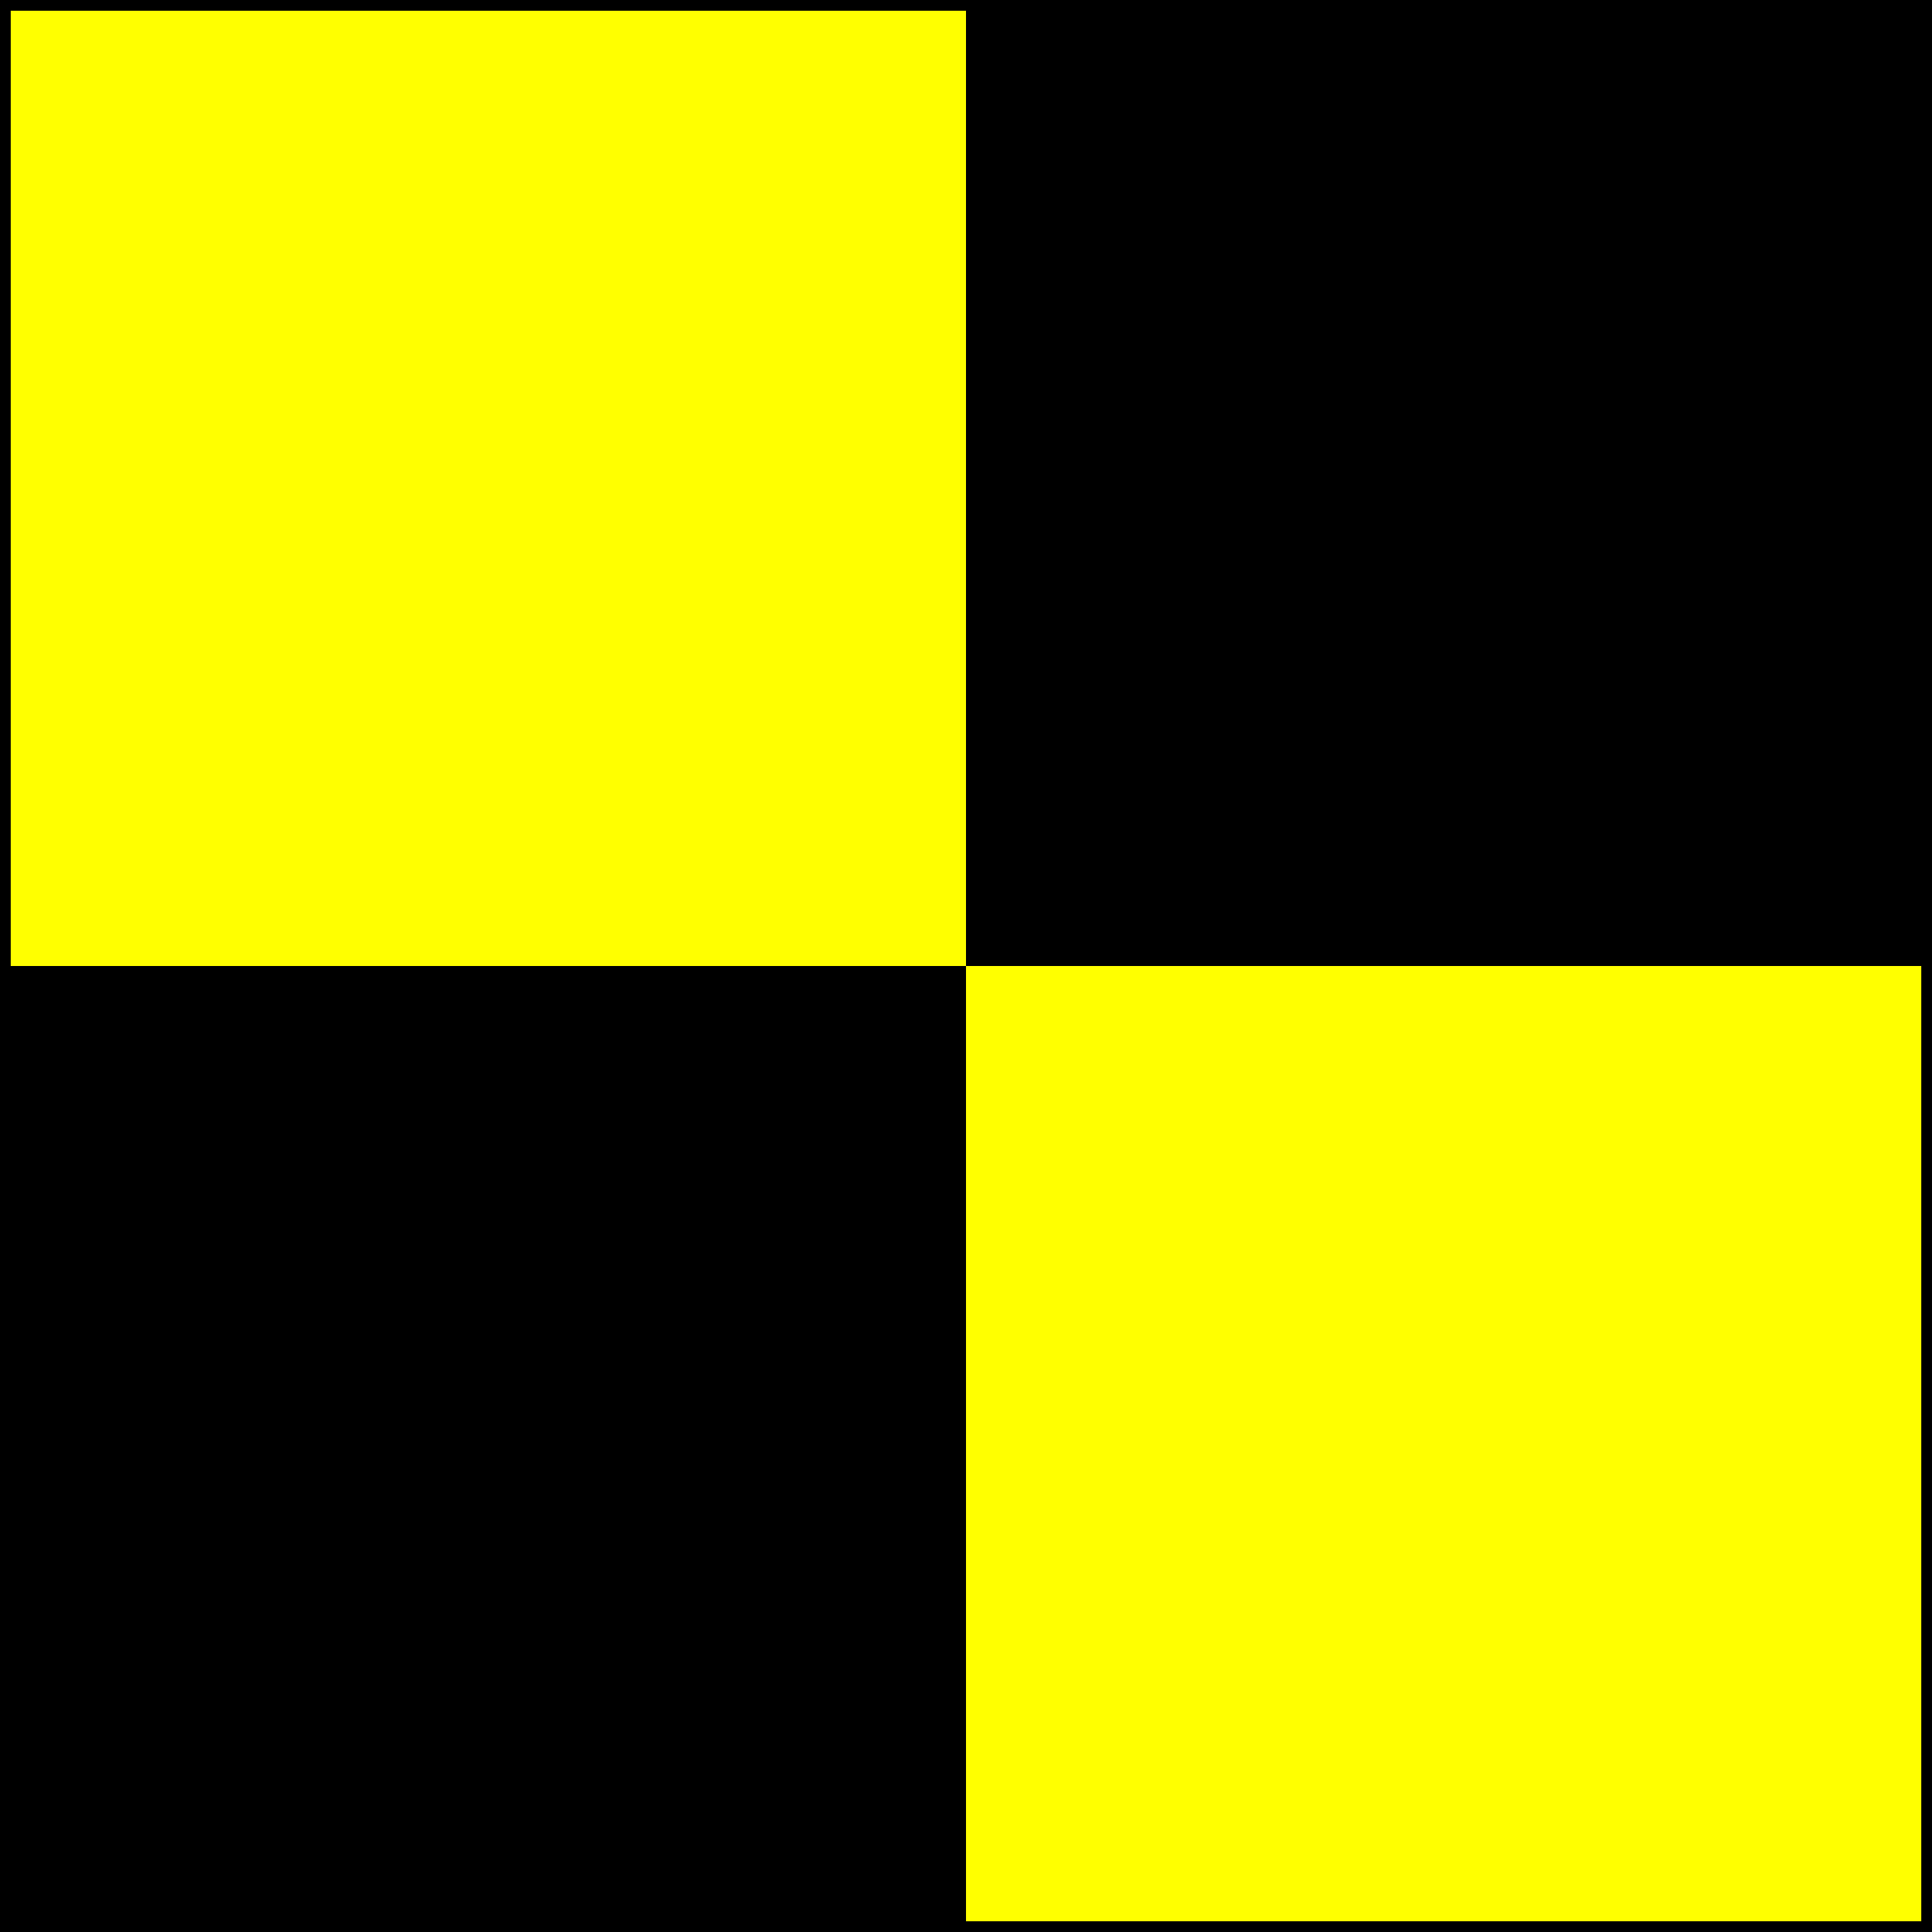<?xml version="1.0" encoding="UTF-8" ?>
<svg xmlns="http://www.w3.org/2000/svg" viewBox="0 0 180 180">
<rect x="0" y="0" width="180" height="180" fill="#808080" stroke="none"/>
<path fill="yellow" d="M0,0H90V180H180V90H0V0"/>
<path fill="black" d="M180,0H90V180H0V90H180V0"/>
<path fill="none" stroke="black" stroke-width="1" d="M0.5,0.5H179.5V179.5H0.5Z"/>
</svg>
